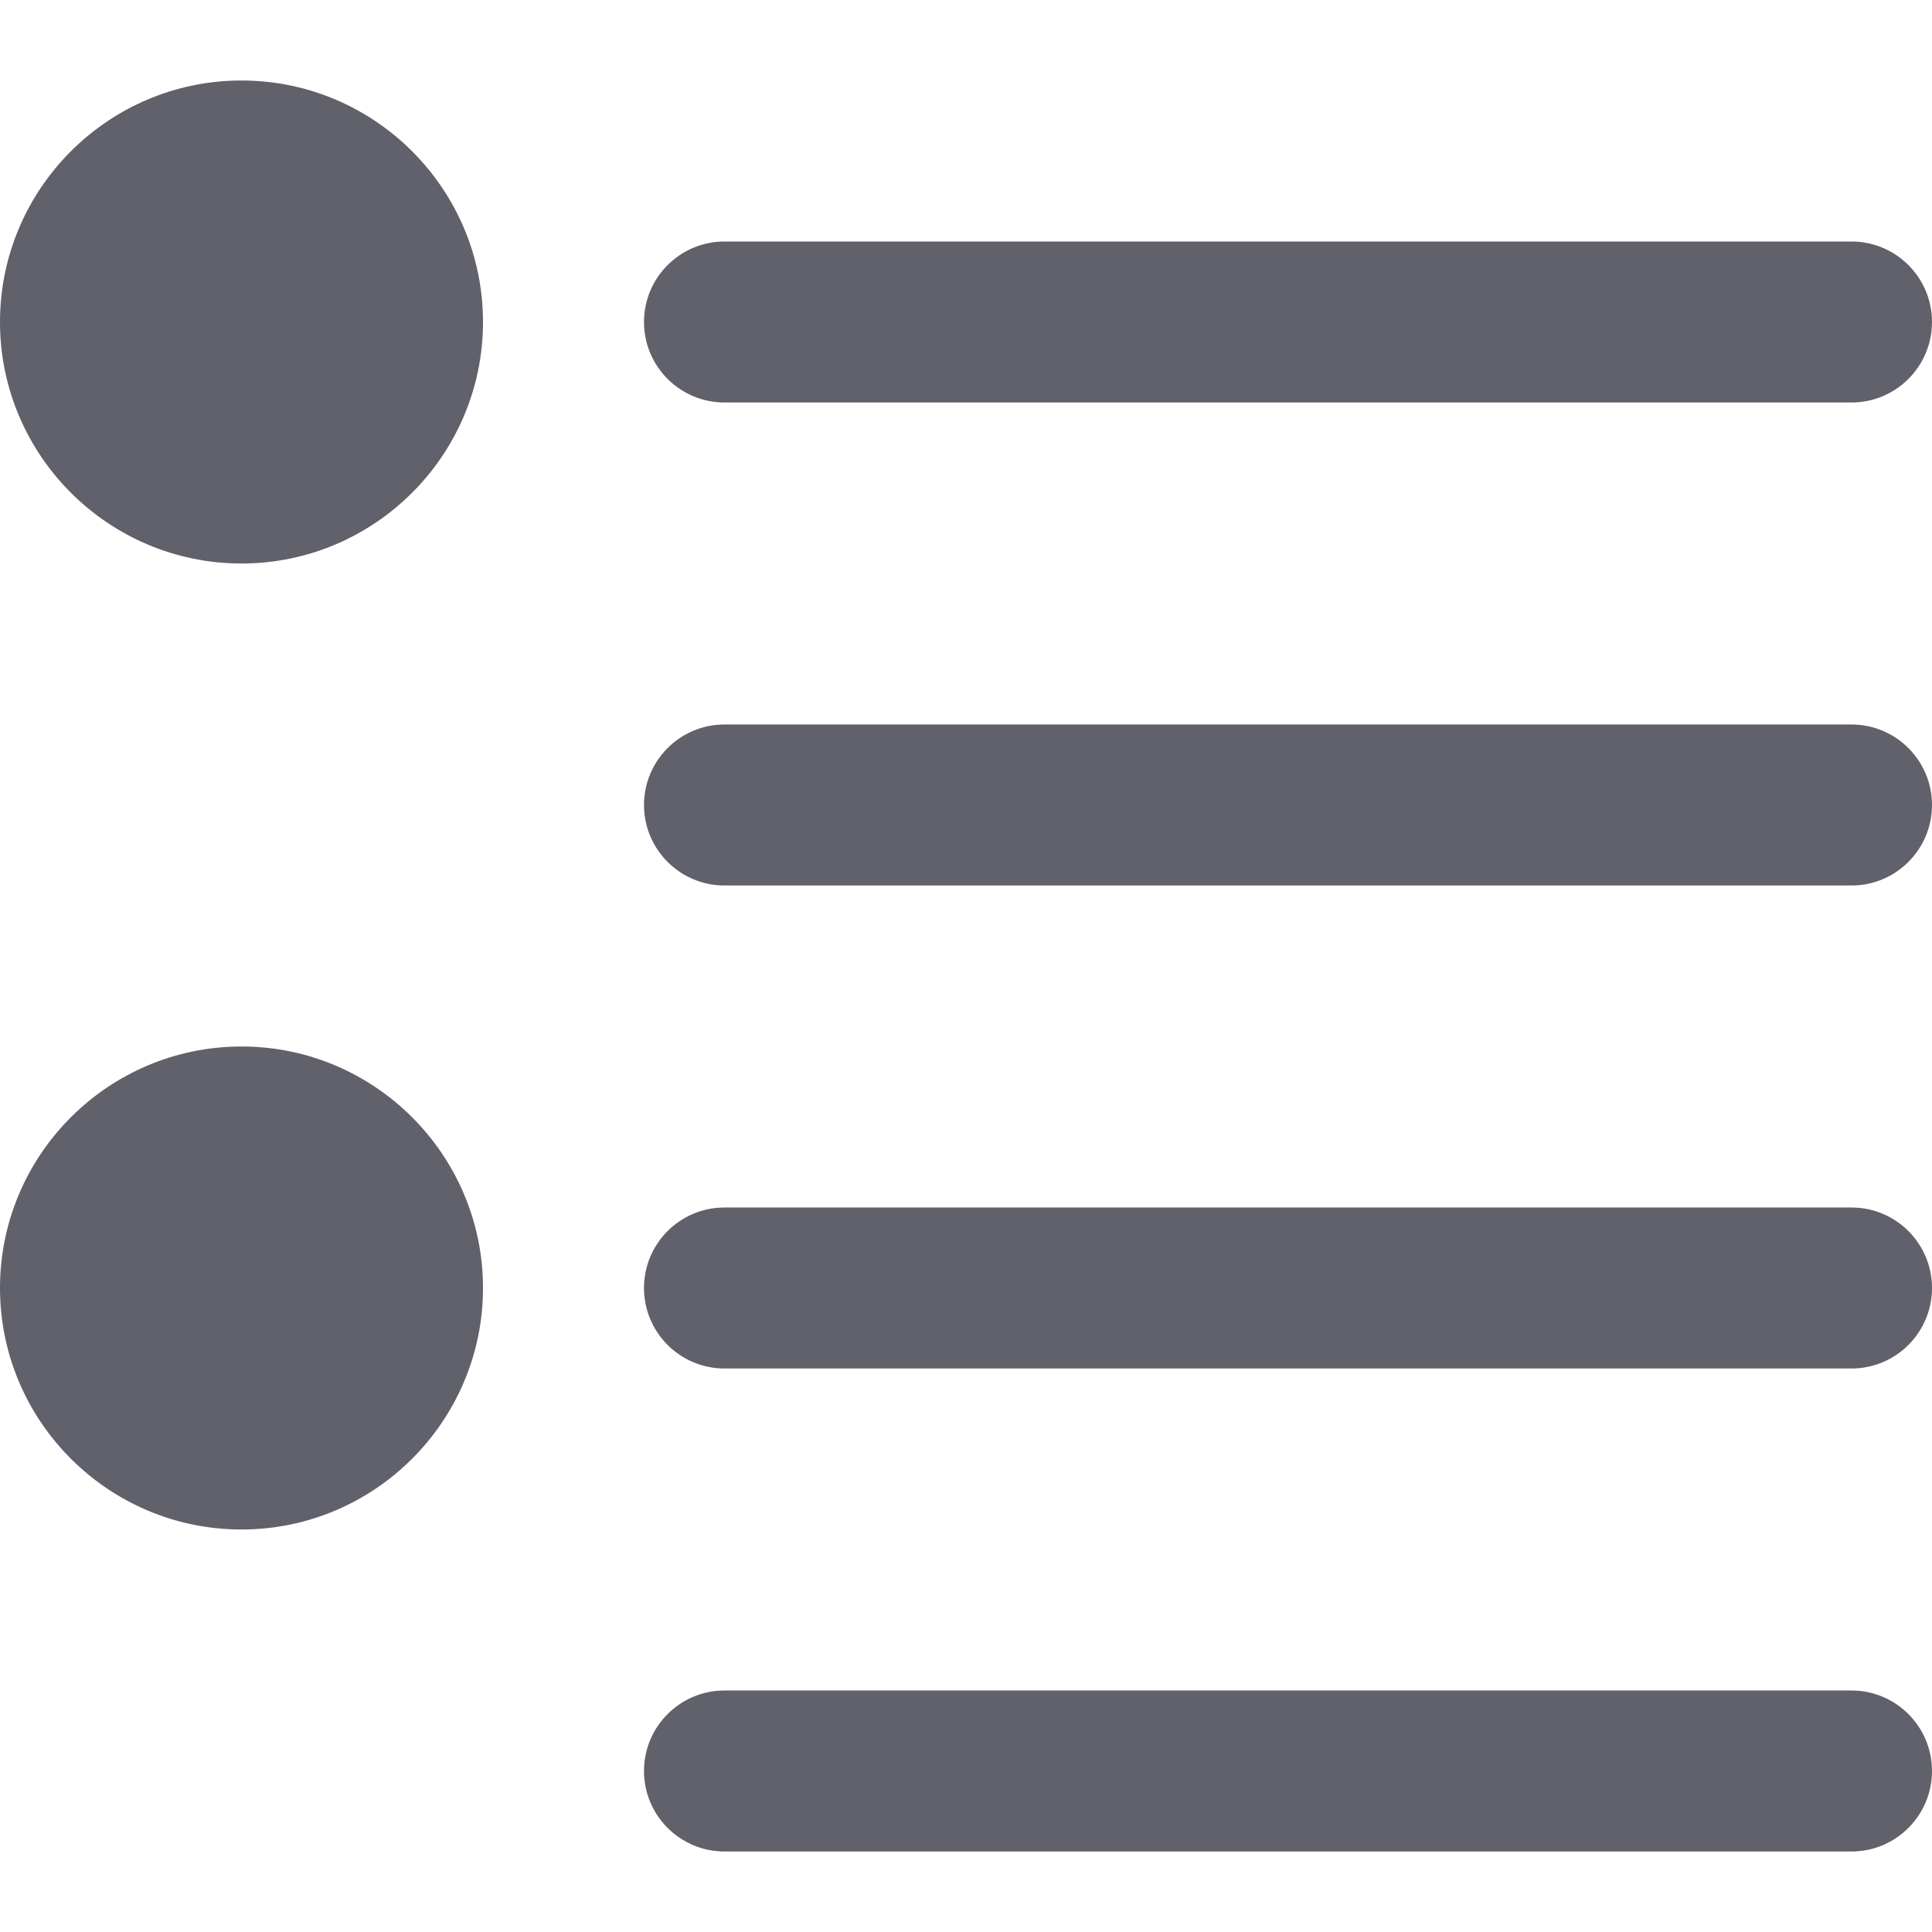 <svg xmlns="http://www.w3.org/2000/svg" height="24" width="24" viewBox="0 0 24 24"><path fill="#61616b" d="M3,7C1.346,7,0,5.654,0,4s1.346-3,3-3s3,1.346,3,3S4.654,7,3,7z"></path> <path fill="#61616b" d="M3,19c-1.654,0-3-1.346-3-3s1.346-3,3-3s3,1.346,3,3S4.654,19,3,19z"></path> <path data-color="color-2" fill="#61616b" d="M23,5H9C8.448,5,8,4.552,8,4s0.448-1,1-1h14c0.552,0,1,0.448,1,1S23.552,5,23,5z"></path> <path data-color="color-2" fill="#61616b" d="M23,11H9c-0.552,0-1-0.448-1-1s0.448-1,1-1h14c0.552,0,1,0.448,1,1S23.552,11,23,11z"></path> <path data-color="color-2" fill="#61616b" d="M23,17H9c-0.552,0-1-0.448-1-1s0.448-1,1-1h14c0.552,0,1,0.448,1,1S23.552,17,23,17z"></path> <path data-color="color-2" fill="#61616b" d="M23,23H9c-0.552,0-1-0.448-1-1s0.448-1,1-1h14c0.552,0,1,0.448,1,1S23.552,23,23,23z"></path></svg>